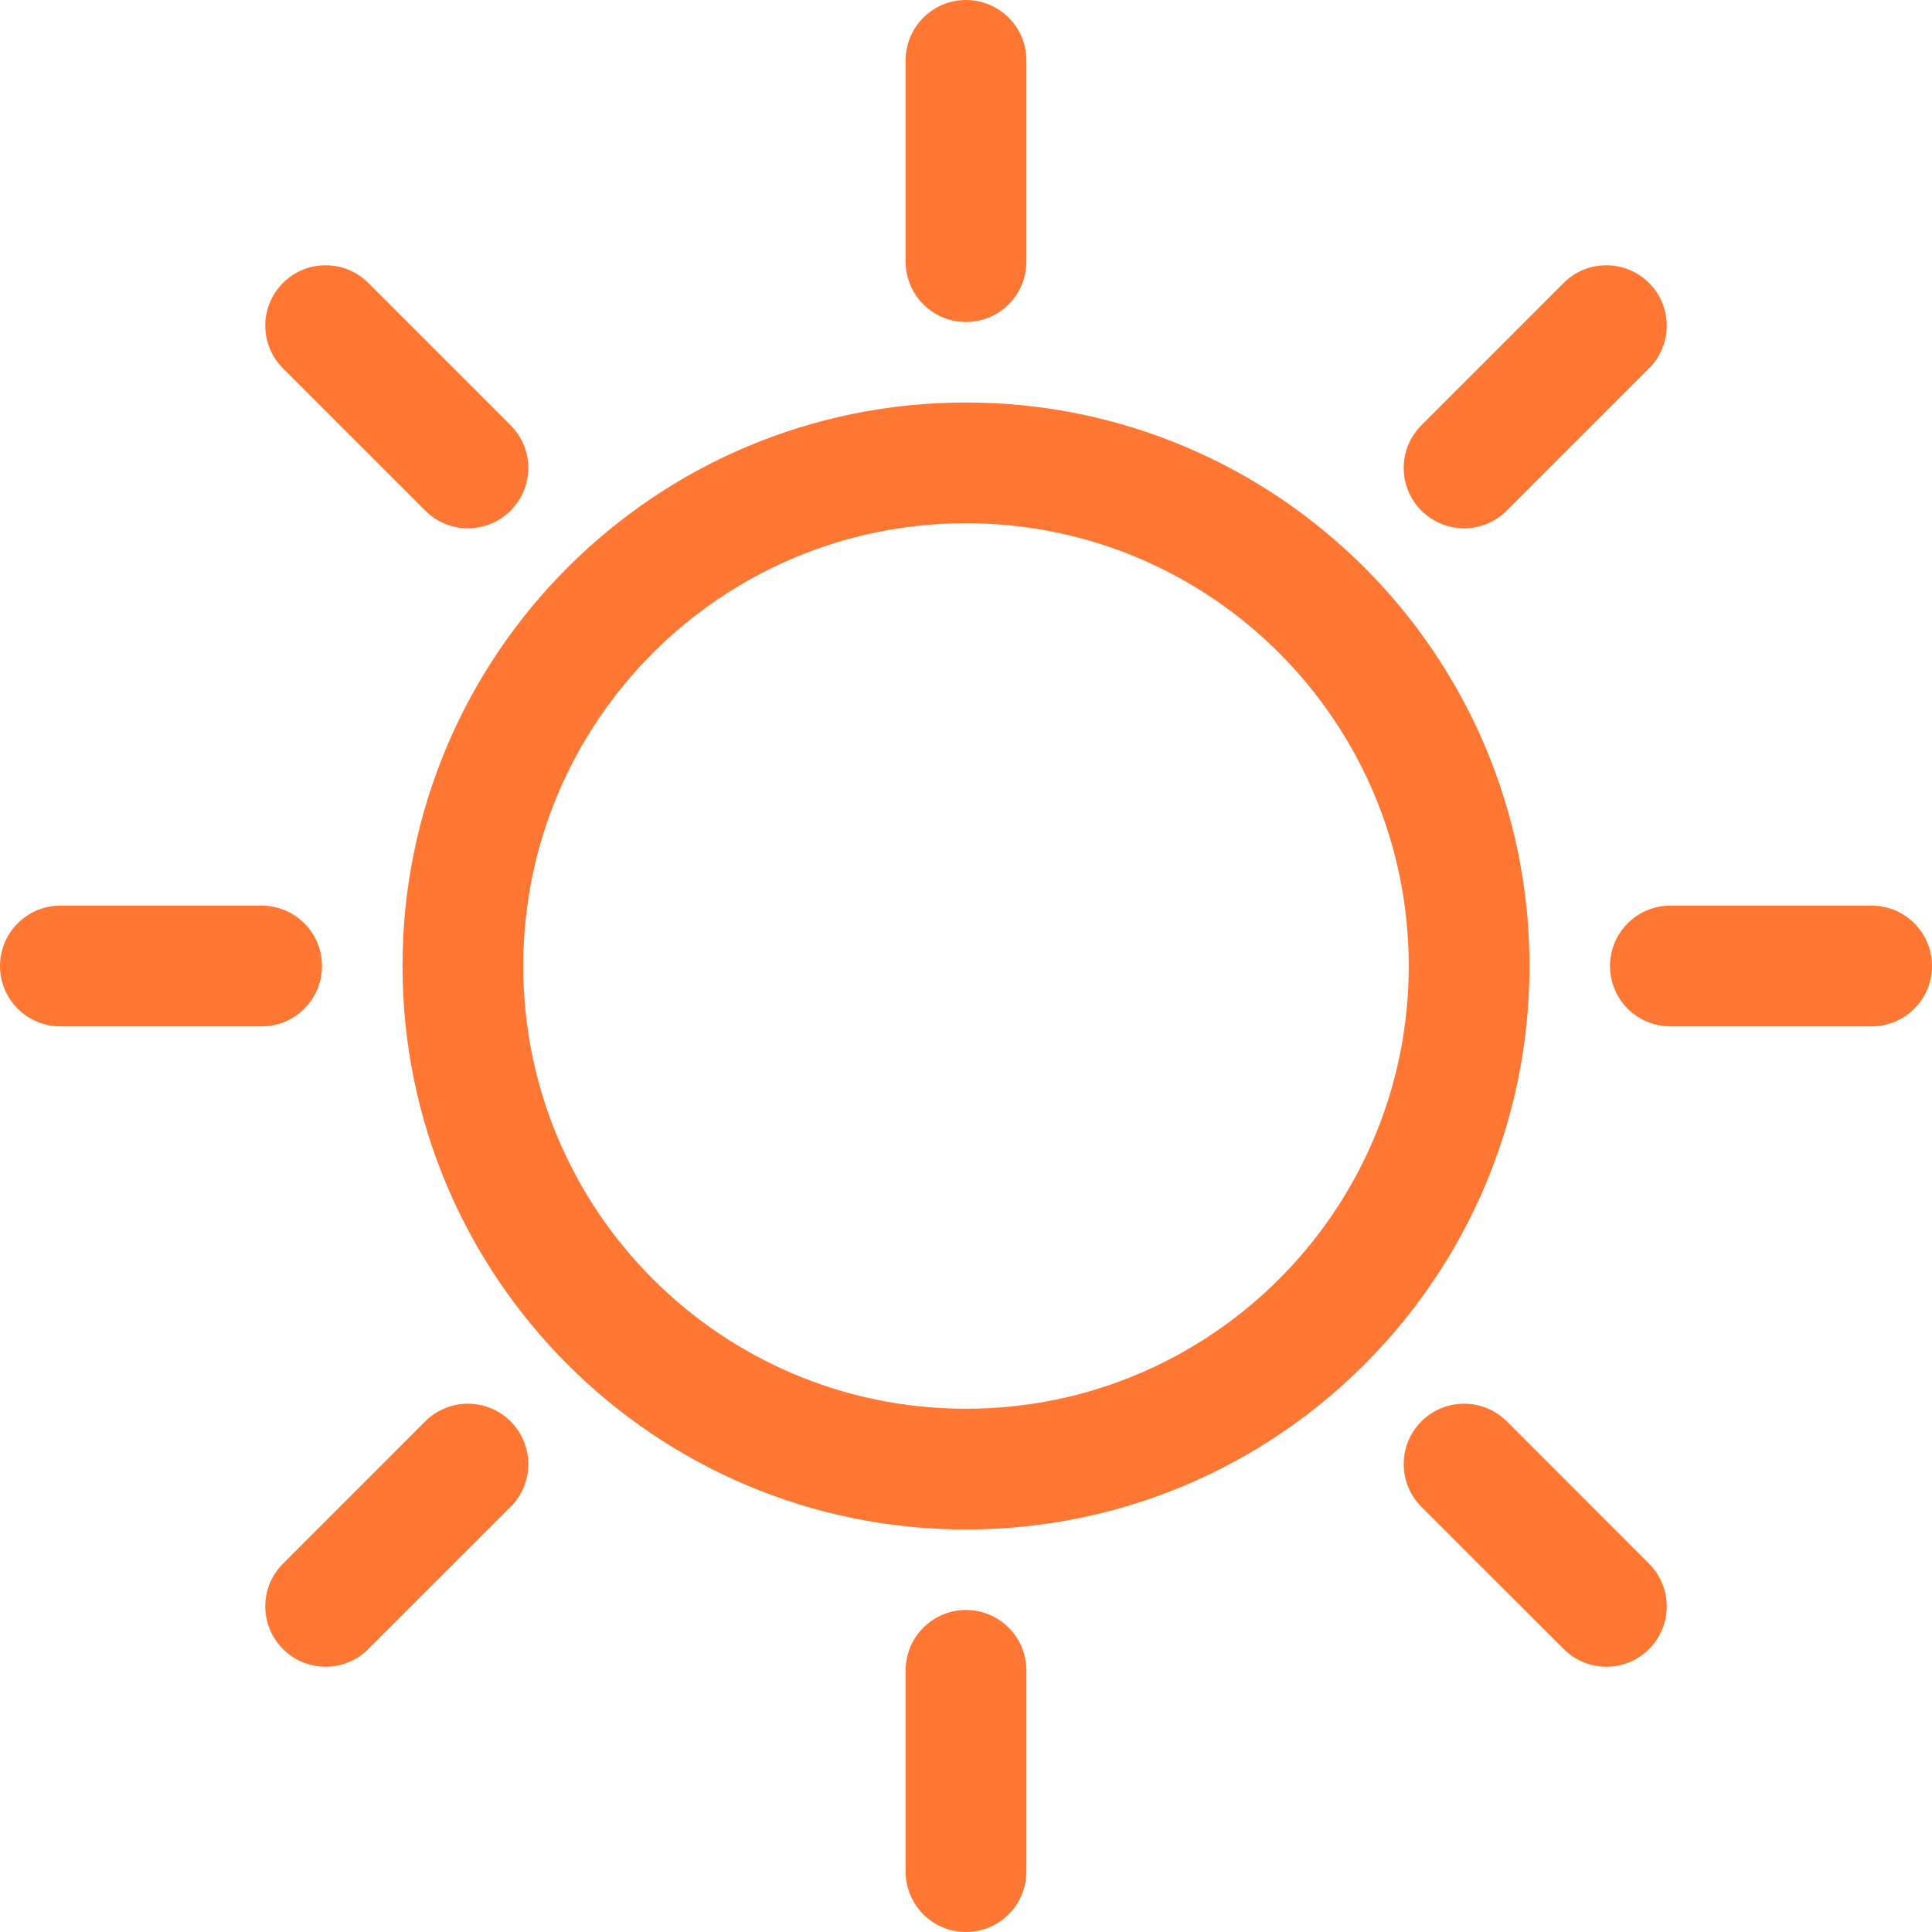 <svg width="24" height="24" viewBox="0 0 24 24" fill="none" xmlns="http://www.w3.org/2000/svg">
<path fill-rule="evenodd" clip-rule="evenodd" d="M12 17.5C15.038 17.5 17.5 15.038 17.5 12C17.5 8.962 15.038 6.5 12 6.5C8.962 6.5 6.5 8.962 6.5 12C6.5 15.038 8.962 17.5 12 17.5ZM12 19C15.866 19 19 15.866 19 12C19 8.134 15.866 5 12 5C8.134 5 5 8.134 5 12C5 15.866 8.134 19 12 19Z" fill="#f73"/>
<path fill-rule="evenodd" clip-rule="evenodd" d="M24 12C24 12.414 23.664 12.75 23.25 12.75L20.75 12.75C20.336 12.75 20 12.414 20 12C20 11.586 20.336 11.25 20.75 11.25L23.25 11.25C23.664 11.25 24 11.586 24 12ZM4 12C4 12.414 3.664 12.75 3.25 12.75H0.75C0.336 12.75 -1.81059e-08 12.414 0 12C1.81058e-08 11.586 0.336 11.25 0.75 11.25H3.25C3.664 11.25 4 11.586 4 12Z" fill="#f73"/>
<path fill-rule="evenodd" clip-rule="evenodd" d="M20.485 3.515C20.778 3.808 20.778 4.283 20.485 4.575L18.717 6.343C18.424 6.636 17.95 6.636 17.657 6.343C17.364 6.05 17.364 5.575 17.657 5.283L19.424 3.515C19.717 3.222 20.192 3.222 20.485 3.515ZM6.343 17.657C6.636 17.95 6.636 18.425 6.343 18.718L4.575 20.485C4.282 20.778 3.808 20.778 3.515 20.485C3.222 20.192 3.222 19.718 3.515 19.425L5.282 17.657C5.575 17.364 6.05 17.364 6.343 17.657Z" fill="#f73"/>
<path fill-rule="evenodd" clip-rule="evenodd" d="M12 0C12.414 1.78814e-07 12.75 0.336 12.75 0.75L12.75 3.25C12.75 3.664 12.414 4 12 4C11.586 4 11.25 3.664 11.25 3.25L11.25 0.75C11.25 0.336 11.586 -1.78814e-07 12 0ZM12 20C12.414 20 12.75 20.336 12.75 20.75V23.25C12.75 23.664 12.414 24 12 24C11.586 24 11.25 23.664 11.25 23.25V20.75C11.25 20.336 11.586 20 12 20Z" fill="#f73"/>
<path fill-rule="evenodd" clip-rule="evenodd" d="M3.515 3.515C3.808 3.222 4.283 3.222 4.575 3.515L6.343 5.283C6.636 5.575 6.636 6.05 6.343 6.343C6.05 6.636 5.575 6.636 5.283 6.343L3.515 4.575C3.222 4.283 3.222 3.808 3.515 3.515ZM17.657 17.657C17.95 17.364 18.425 17.364 18.718 17.657L20.485 19.425C20.778 19.718 20.778 20.192 20.485 20.485C20.192 20.778 19.718 20.778 19.425 20.485L17.657 18.718C17.364 18.425 17.364 17.95 17.657 17.657Z" fill="#f73"/>
</svg>
